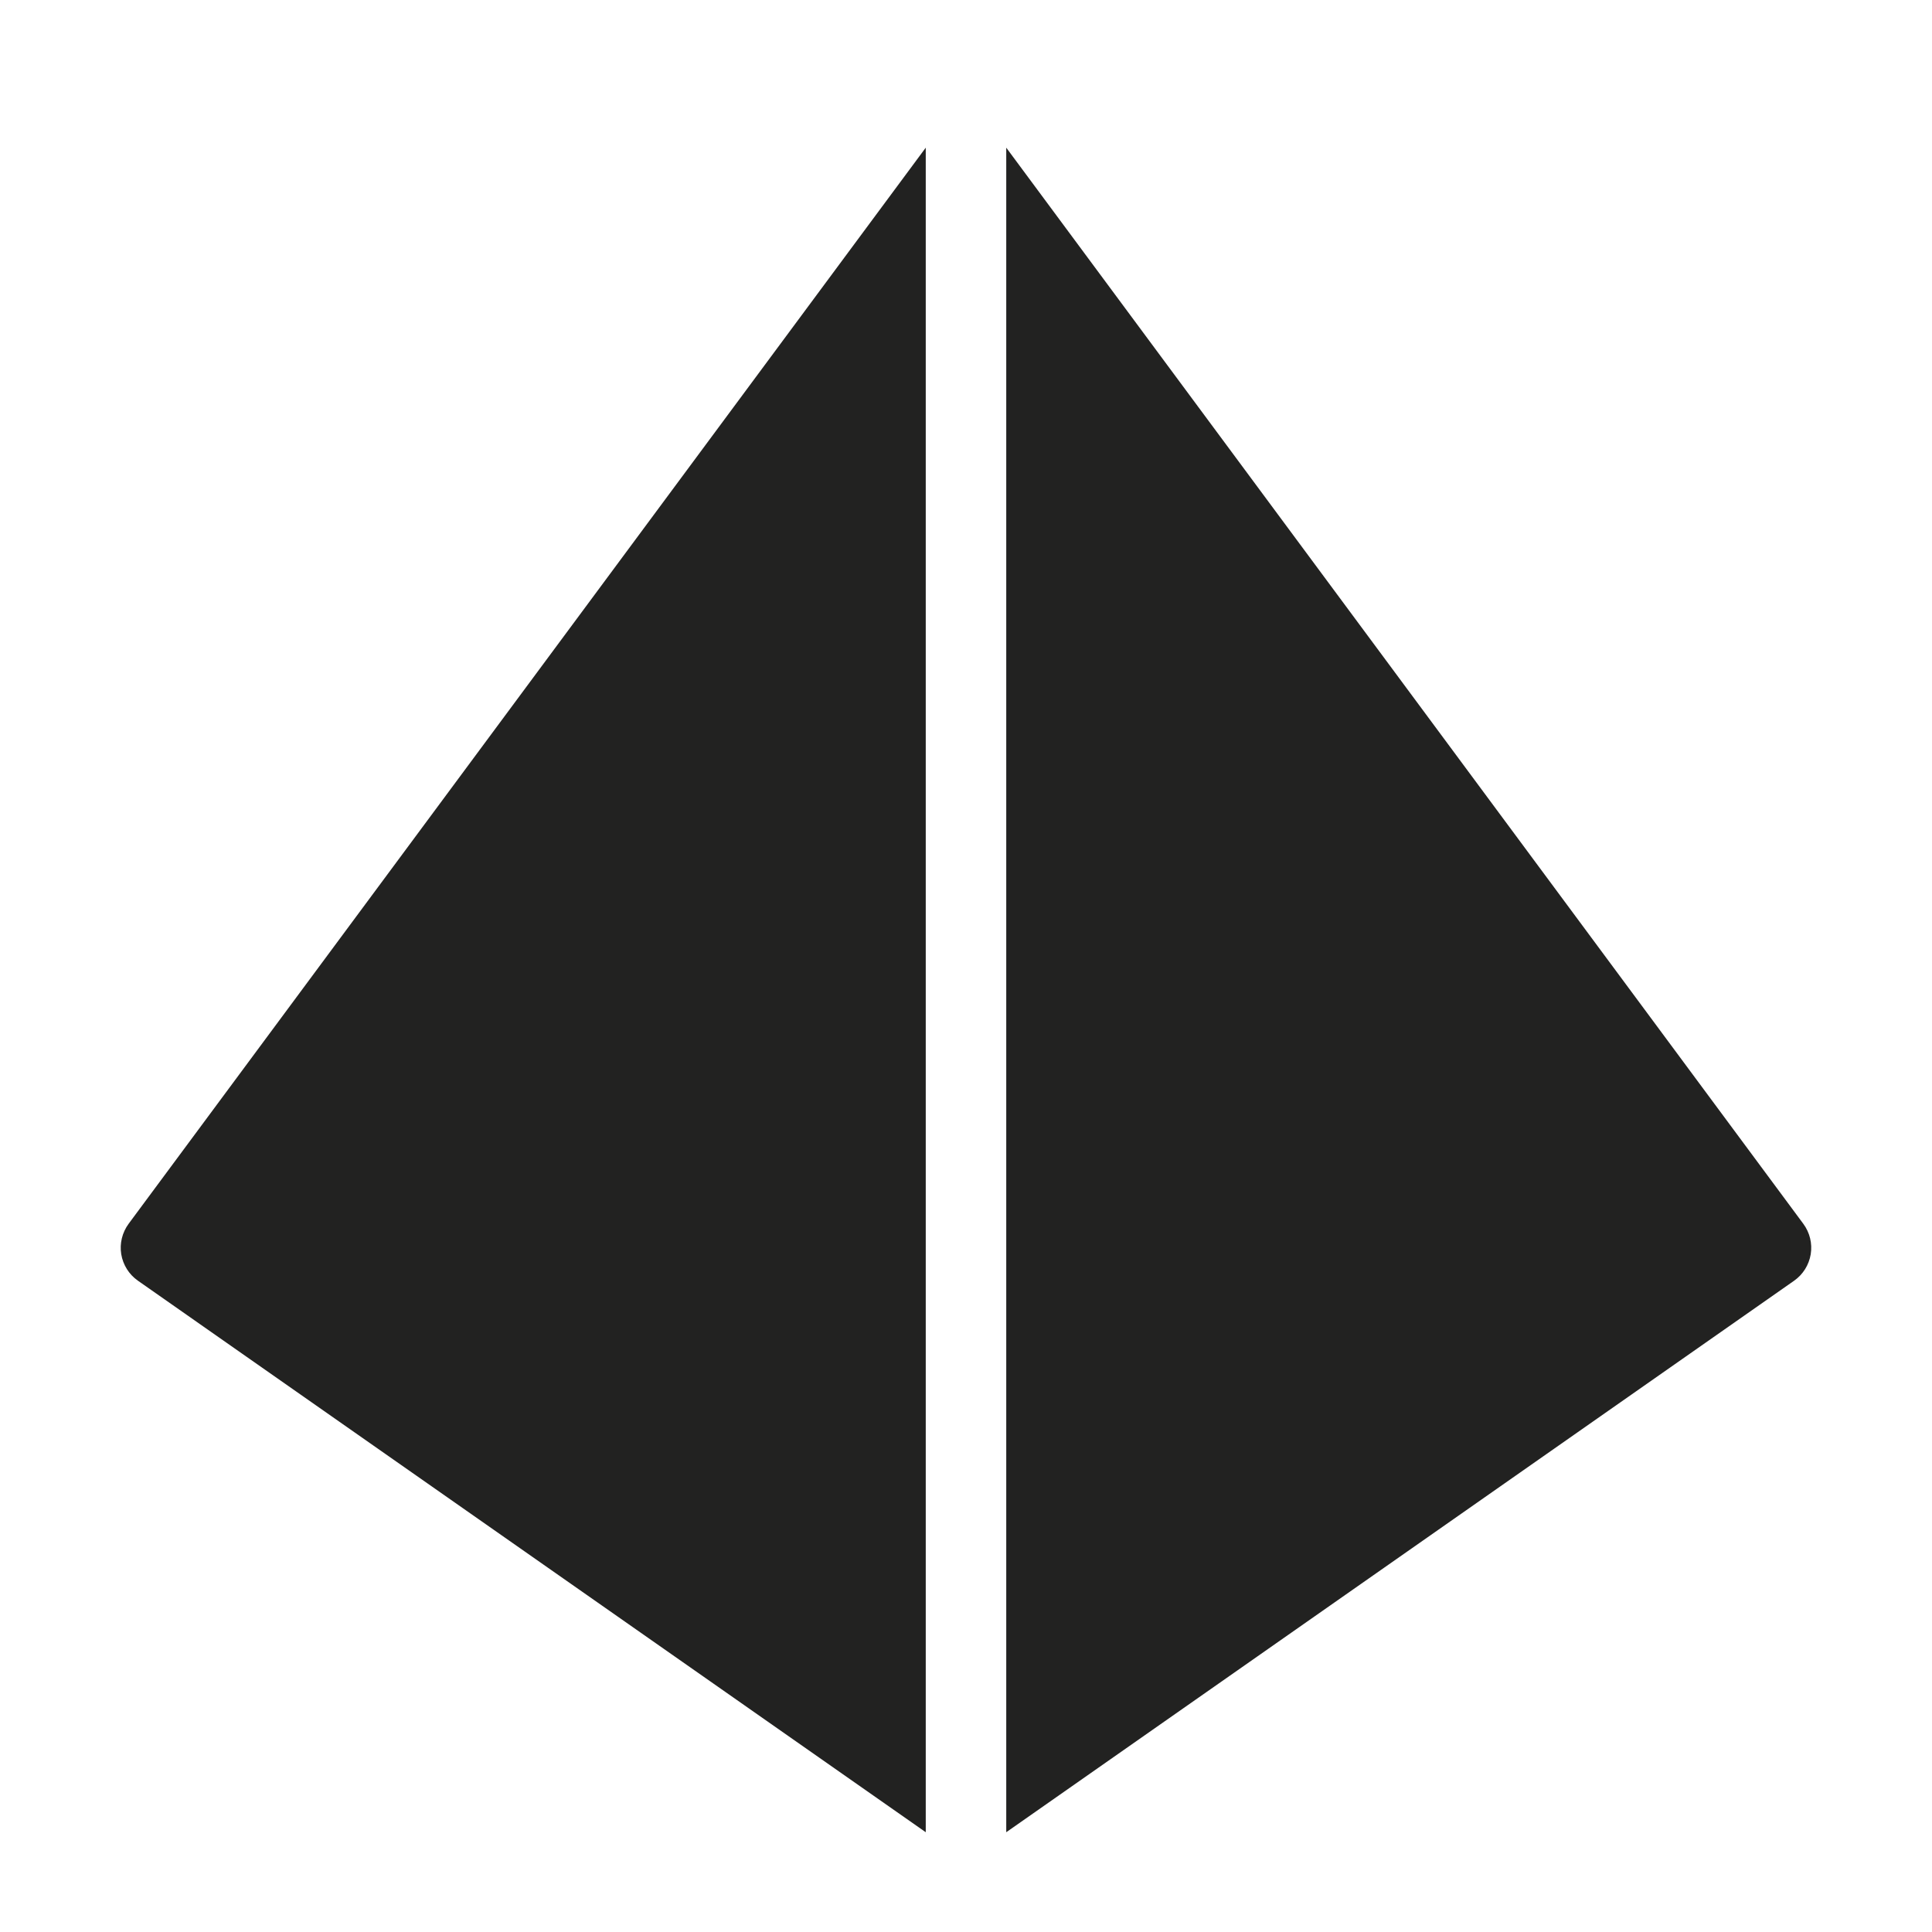 <?xml version="1.0" encoding="utf-8"?>
<!-- Generator: Adobe Illustrator 19.2.1, SVG Export Plug-In . SVG Version: 6.00 Build 0)  -->
<!DOCTYPE svg PUBLIC "-//W3C//DTD SVG 1.1//EN" "http://www.w3.org/Graphics/SVG/1.1/DTD/svg11.dtd">
<svg version="1.1" id="Layer_1" xmlns="http://www.w3.org/2000/svg" xmlns:xlink="http://www.w3.org/1999/xlink" x="0px" y="0px"
	 width="48px" height="48px" viewBox="0 0 48 48" enable-background="new 0 0 48 48" xml:space="preserve">
<path fill="#222221" d="M3.427,31.819L23,45.521V3.669L3.196,30.404c-0.16,0.218-0.227,0.49-0.184,0.756
	C3.057,31.427,3.205,31.664,3.427,31.819z"/>
<path fill="#222221" d="M25,45.521l19.573-13.701c0.222-0.155,0.37-0.393,0.414-0.659c0.043-0.266-0.023-0.538-0.184-0.756L25,3.669
	V45.521z"/>
</svg>
